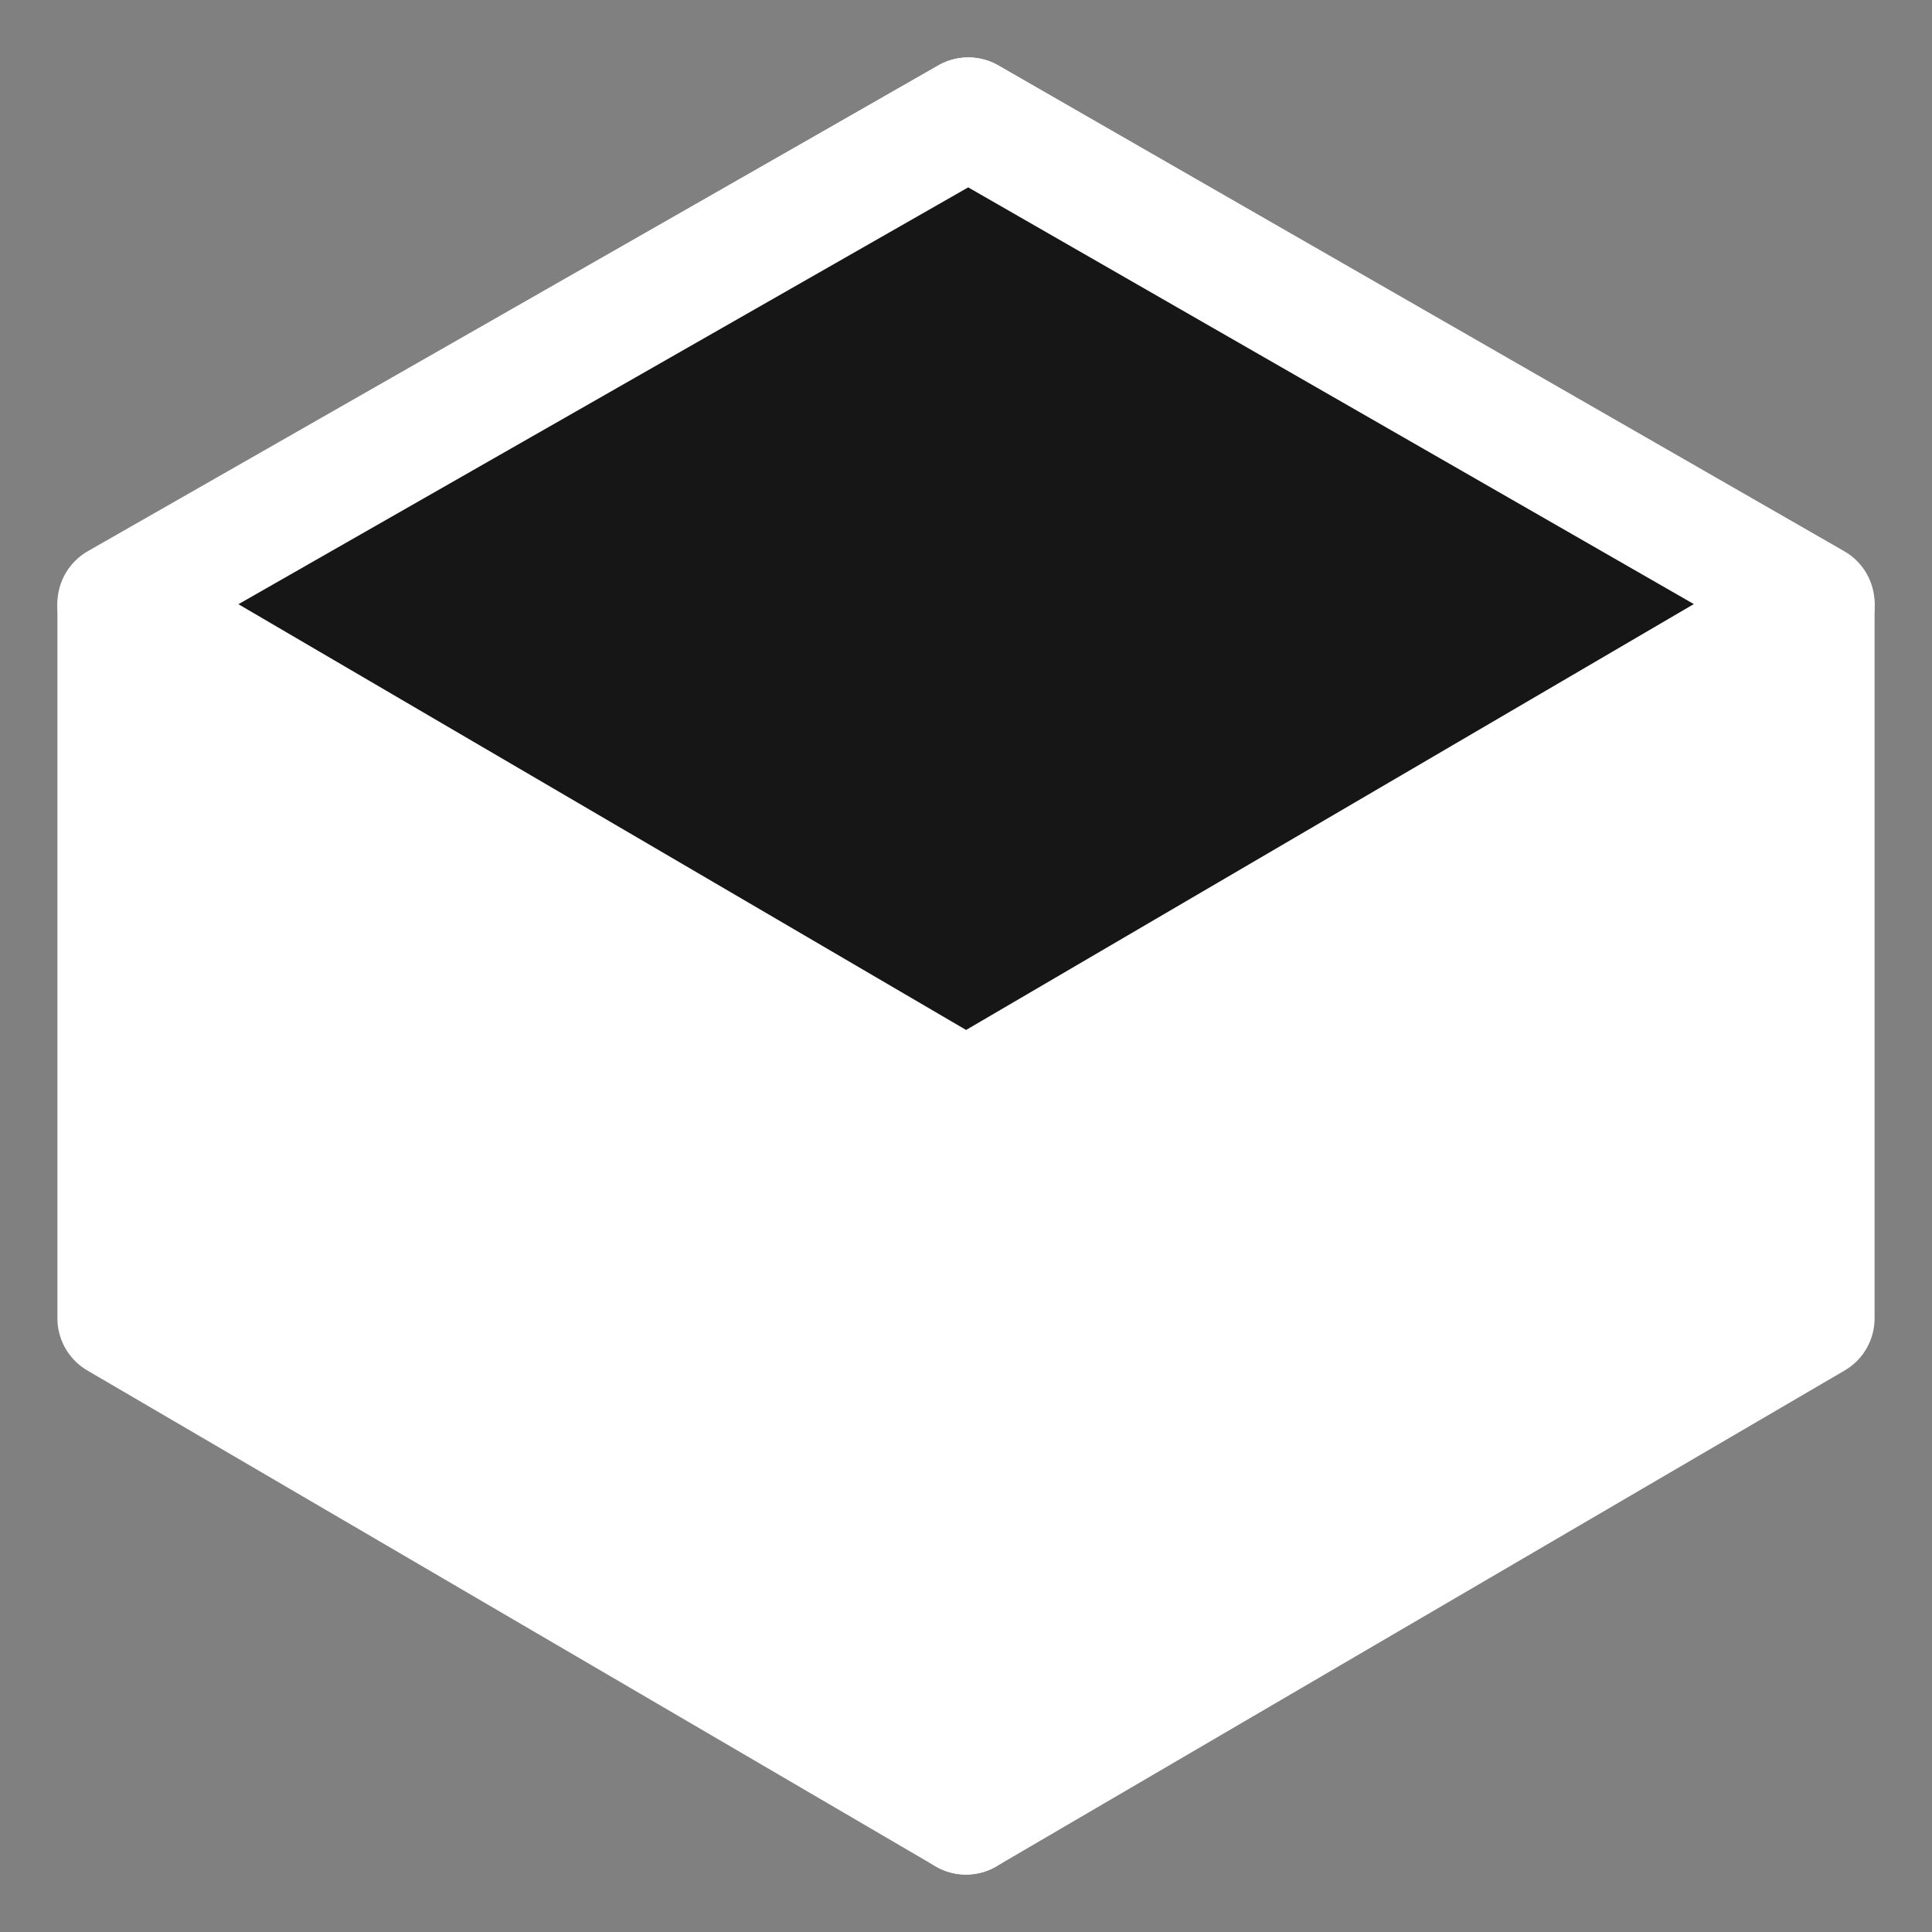 <svg width="80" height="80" viewBox="0 0 80 80" fill="none" xmlns="http://www.w3.org/2000/svg">
<rect x="0" y="0" width="80" height="80" fill="#808080" stroke="none"/>
<path d="M4.878 25.067L40.095 4.878L75.122 25.067L40.004 45.695L4.878 25.067Z" fill="#161616" stroke="white" stroke-width="5" stroke-linecap="round" stroke-linejoin="round"/>
<path d="M4.878 24.993L40.095 4.878L75.122 24.993L40.004 45.545L4.878 24.993Z" fill="#161616" stroke="white" stroke-width="5" stroke-linecap="round" stroke-linejoin="round"/>
<path d="M4.878 25.212V54.59L40 75.122V46.015L4.878 25.212Z" fill="white" stroke="white" stroke-width="5" stroke-linecap="round" stroke-linejoin="round"/>
<path d="M75.122 25.212V54.59L40 75.122V46.015L75.122 25.212Z" fill="white" stroke="white" stroke-width="5" stroke-linecap="round" stroke-linejoin="round"/>
</svg>
